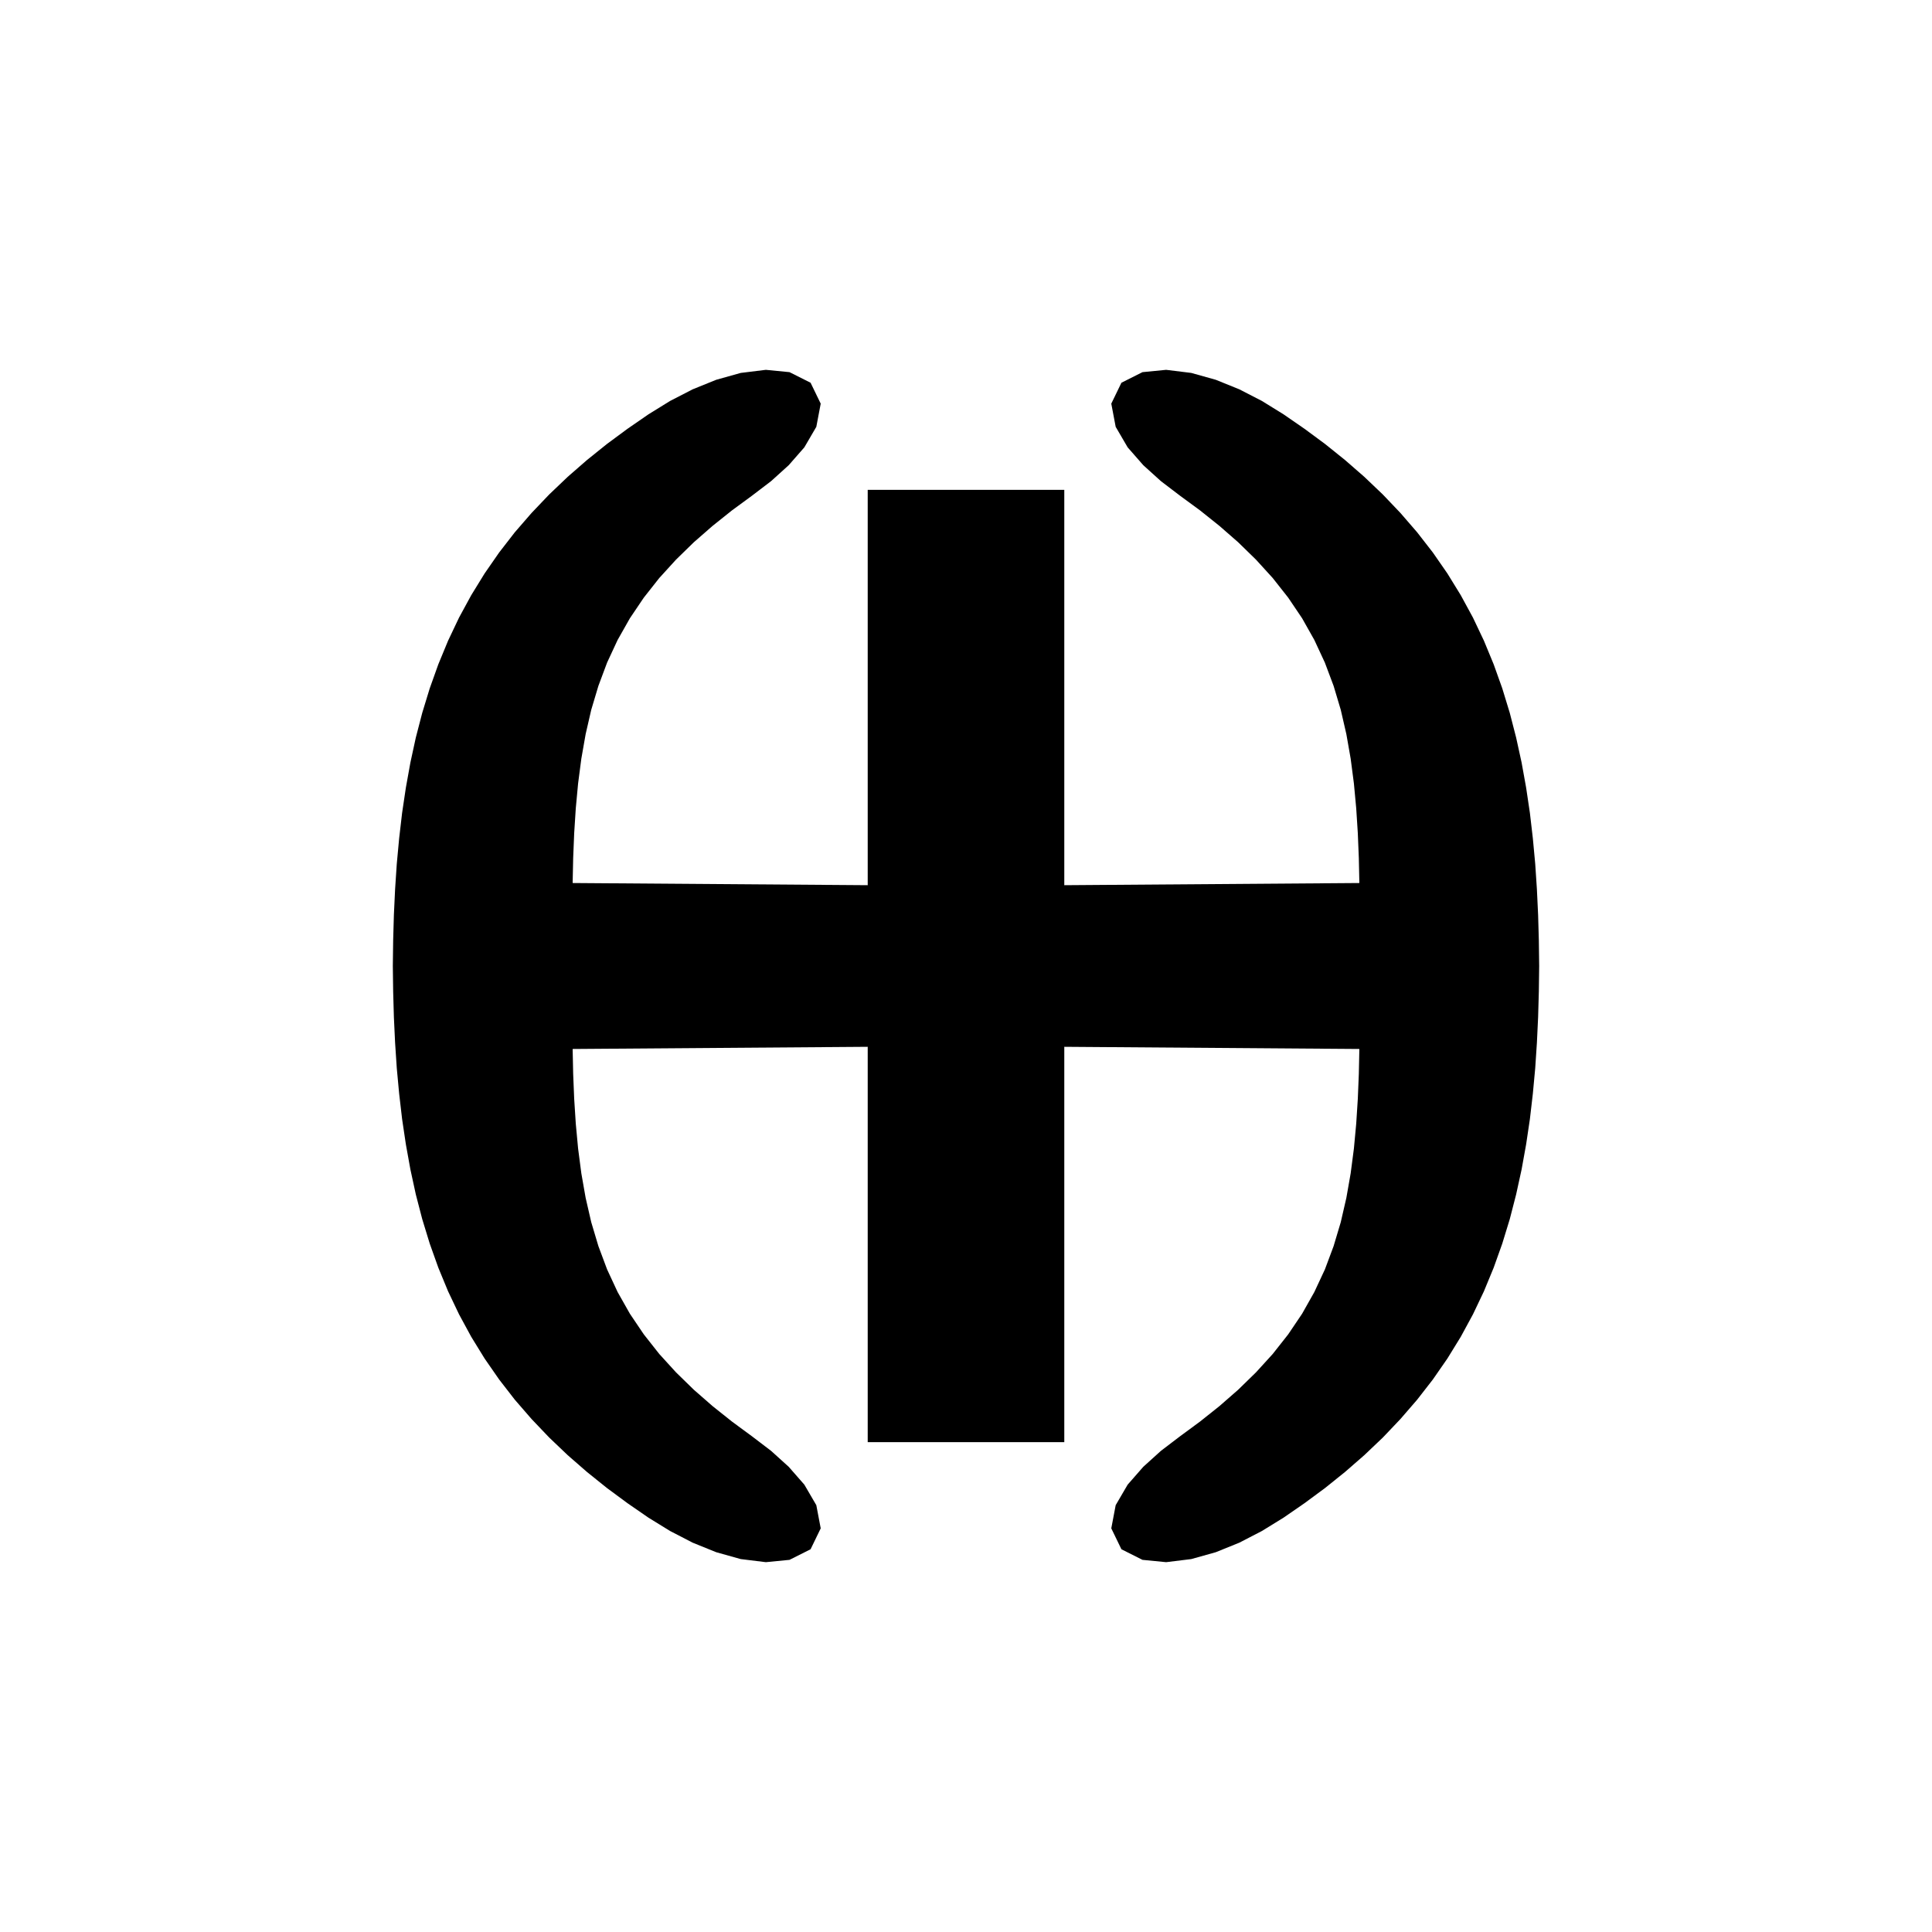 <?xml version="1.0" encoding="UTF-8" standalone="no"?>
<!-- Created with Inkscape (http://www.inkscape.org/) -->

<svg
   width="40mm"
   height="40mm"
   viewBox="0 0 40 40"
   version="1.1"
   id="svg1"
   xml:space="preserve"
   inkscape:version="1.3.2 (091e20e, 2023-11-25, custom)"
   sodipodi:docname="special.svg"
   xmlns:inkscape="http://www.inkscape.org/namespaces/inkscape"
   xmlns:sodipodi="http://sodipodi.sourceforge.net/DTD/sodipodi-0.dtd"
   xmlns="http://www.w3.org/2000/svg"
   xmlns:svg="http://www.w3.org/2000/svg"><path
      id="path"
      d="M 15.856 7.657 L 15.336 7.721 L 14.829 7.863 L 14.342 8.06 L 13.874 8.301 L 13.426 8.578 L 12.99 8.879 L 12.565 9.193 L 12.152 9.525 L 11.754 9.872 L 11.371 10.237 L 11.006 10.62 L 10.659 11.02 L 10.335 11.438 L 10.034 11.872 L 9.757 12.322 L 9.504 12.787 L 9.277 13.265 L 9.075 13.754 L 8.897 14.252 L 8.742 14.759 L 8.609 15.271 L 8.497 15.787 L 8.403 16.308 L 8.325 16.832 L 8.264 17.357 L 8.215 17.884 L 8.18 18.412 L 8.155 18.941 L 8.14 19.47 L 8.133 20 L 8.14 20.53 L 8.155 21.059 L 8.18 21.588 L 8.215 22.116 L 8.264 22.643 L 8.325 23.168 L 8.403 23.692 L 8.497 24.213 L 8.609 24.729 L 8.742 25.241 L 8.897 25.747 L 9.075 26.246 L 9.277 26.735 L 9.504 27.212 L 9.757 27.678 L 10.034 28.128 L 10.335 28.562 L 10.659 28.98 L 11.006 29.38 L 11.371 29.763 L 11.754 30.128 L 12.152 30.475 L 12.565 30.807 L 12.99 31.121 L 13.426 31.422 L 13.874 31.698 L 14.342 31.94 L 14.829 32.137 L 15.336 32.279 L 15.856 32.343 L 16.346 32.295 L 16.782 32.076 L 16.992 31.643 L 16.901 31.163 L 16.653 30.738 L 16.329 30.368 L 15.964 30.038 L 15.573 29.74 L 15.156 29.433 L 14.753 29.112 L 14.365 28.773 L 13.996 28.413 L 13.649 28.032 L 13.329 27.626 L 13.041 27.199 L 12.787 26.75 L 12.569 26.281 L 12.389 25.799 L 12.241 25.304 L 12.125 24.8 L 12.036 24.293 L 11.969 23.78 L 11.921 23.265 L 11.888 22.75 L 11.867 22.235 L 11.856 21.718 L 17.965 21.673 L 17.965 29.858 L 22.035 29.858 L 22.035 21.673 L 28.144 21.718 L 28.133 22.235 L 28.112 22.75 L 28.079 23.265 L 28.031 23.78 L 27.964 24.293 L 27.875 24.8 L 27.759 25.304 L 27.611 25.799 L 27.431 26.281 L 27.212 26.75 L 26.959 27.199 L 26.671 27.626 L 26.351 28.032 L 26.004 28.413 L 25.635 28.773 L 25.247 29.112 L 24.844 29.433 L 24.427 29.74 L 24.036 30.038 L 23.671 30.368 L 23.347 30.738 L 23.099 31.163 L 23.008 31.643 L 23.218 32.076 L 23.654 32.295 L 24.144 32.343 L 24.664 32.279 L 25.171 32.137 L 25.658 31.94 L 26.126 31.698 L 26.574 31.422 L 27.01 31.121 L 27.435 30.807 L 27.848 30.475 L 28.246 30.128 L 28.63 29.763 L 28.994 29.38 L 29.34 28.98 L 29.665 28.562 L 29.966 28.128 L 30.243 27.678 L 30.496 27.212 L 30.723 26.735 L 30.925 26.246 L 31.103 25.747 L 31.258 25.241 L 31.39 24.729 L 31.503 24.213 L 31.597 23.692 L 31.675 23.168 L 31.736 22.643 L 31.785 22.116 L 31.82 21.588 L 31.845 21.059 L 31.86 20.53 L 31.867 20 L 31.86 19.47 L 31.845 18.941 L 31.82 18.412 L 31.785 17.884 L 31.736 17.357 L 31.675 16.832 L 31.597 16.308 L 31.503 15.787 L 31.39 15.271 L 31.258 14.759 L 31.103 14.252 L 30.925 13.754 L 30.723 13.265 L 30.496 12.787 L 30.243 12.322 L 29.966 11.872 L 29.665 11.438 L 29.34 11.02 L 28.994 10.62 L 28.629 10.237 L 28.246 9.872 L 27.848 9.525 L 27.435 9.193 L 27.01 8.879 L 26.574 8.578 L 26.126 8.301 L 25.658 8.06 L 25.171 7.863 L 24.664 7.721 L 24.144 7.657 L 23.654 7.705 L 23.218 7.924 L 23.008 8.357 L 23.099 8.837 L 23.347 9.262 L 23.671 9.632 L 24.036 9.962 L 24.427 10.26 L 24.844 10.566 L 25.247 10.888 L 25.635 11.227 L 26.004 11.587 L 26.351 11.968 L 26.671 12.374 L 26.959 12.801 L 27.212 13.25 L 27.43 13.719 L 27.611 14.201 L 27.759 14.696 L 27.875 15.2 L 27.964 15.707 L 28.031 16.22 L 28.079 16.735 L 28.112 17.25 L 28.133 17.765 L 28.144 18.282 L 22.035 18.327 L 22.035 10.142 L 17.965 10.142 L 17.965 18.327 L 11.856 18.282 L 11.867 17.765 L 11.888 17.25 L 11.921 16.735 L 11.969 16.22 L 12.036 15.707 L 12.125 15.2 L 12.241 14.696 L 12.389 14.201 L 12.569 13.719 L 12.787 13.25 L 13.041 12.801 L 13.329 12.374 L 13.649 11.968 L 13.996 11.587 L 14.365 11.227 L 14.753 10.888 L 15.156 10.566 L 15.573 10.26 L 15.964 9.962 L 16.329 9.632 L 16.653 9.262 L 16.901 8.837 L 16.992 8.357 L 16.782 7.924 L 16.346 7.705 Z" /></svg>
